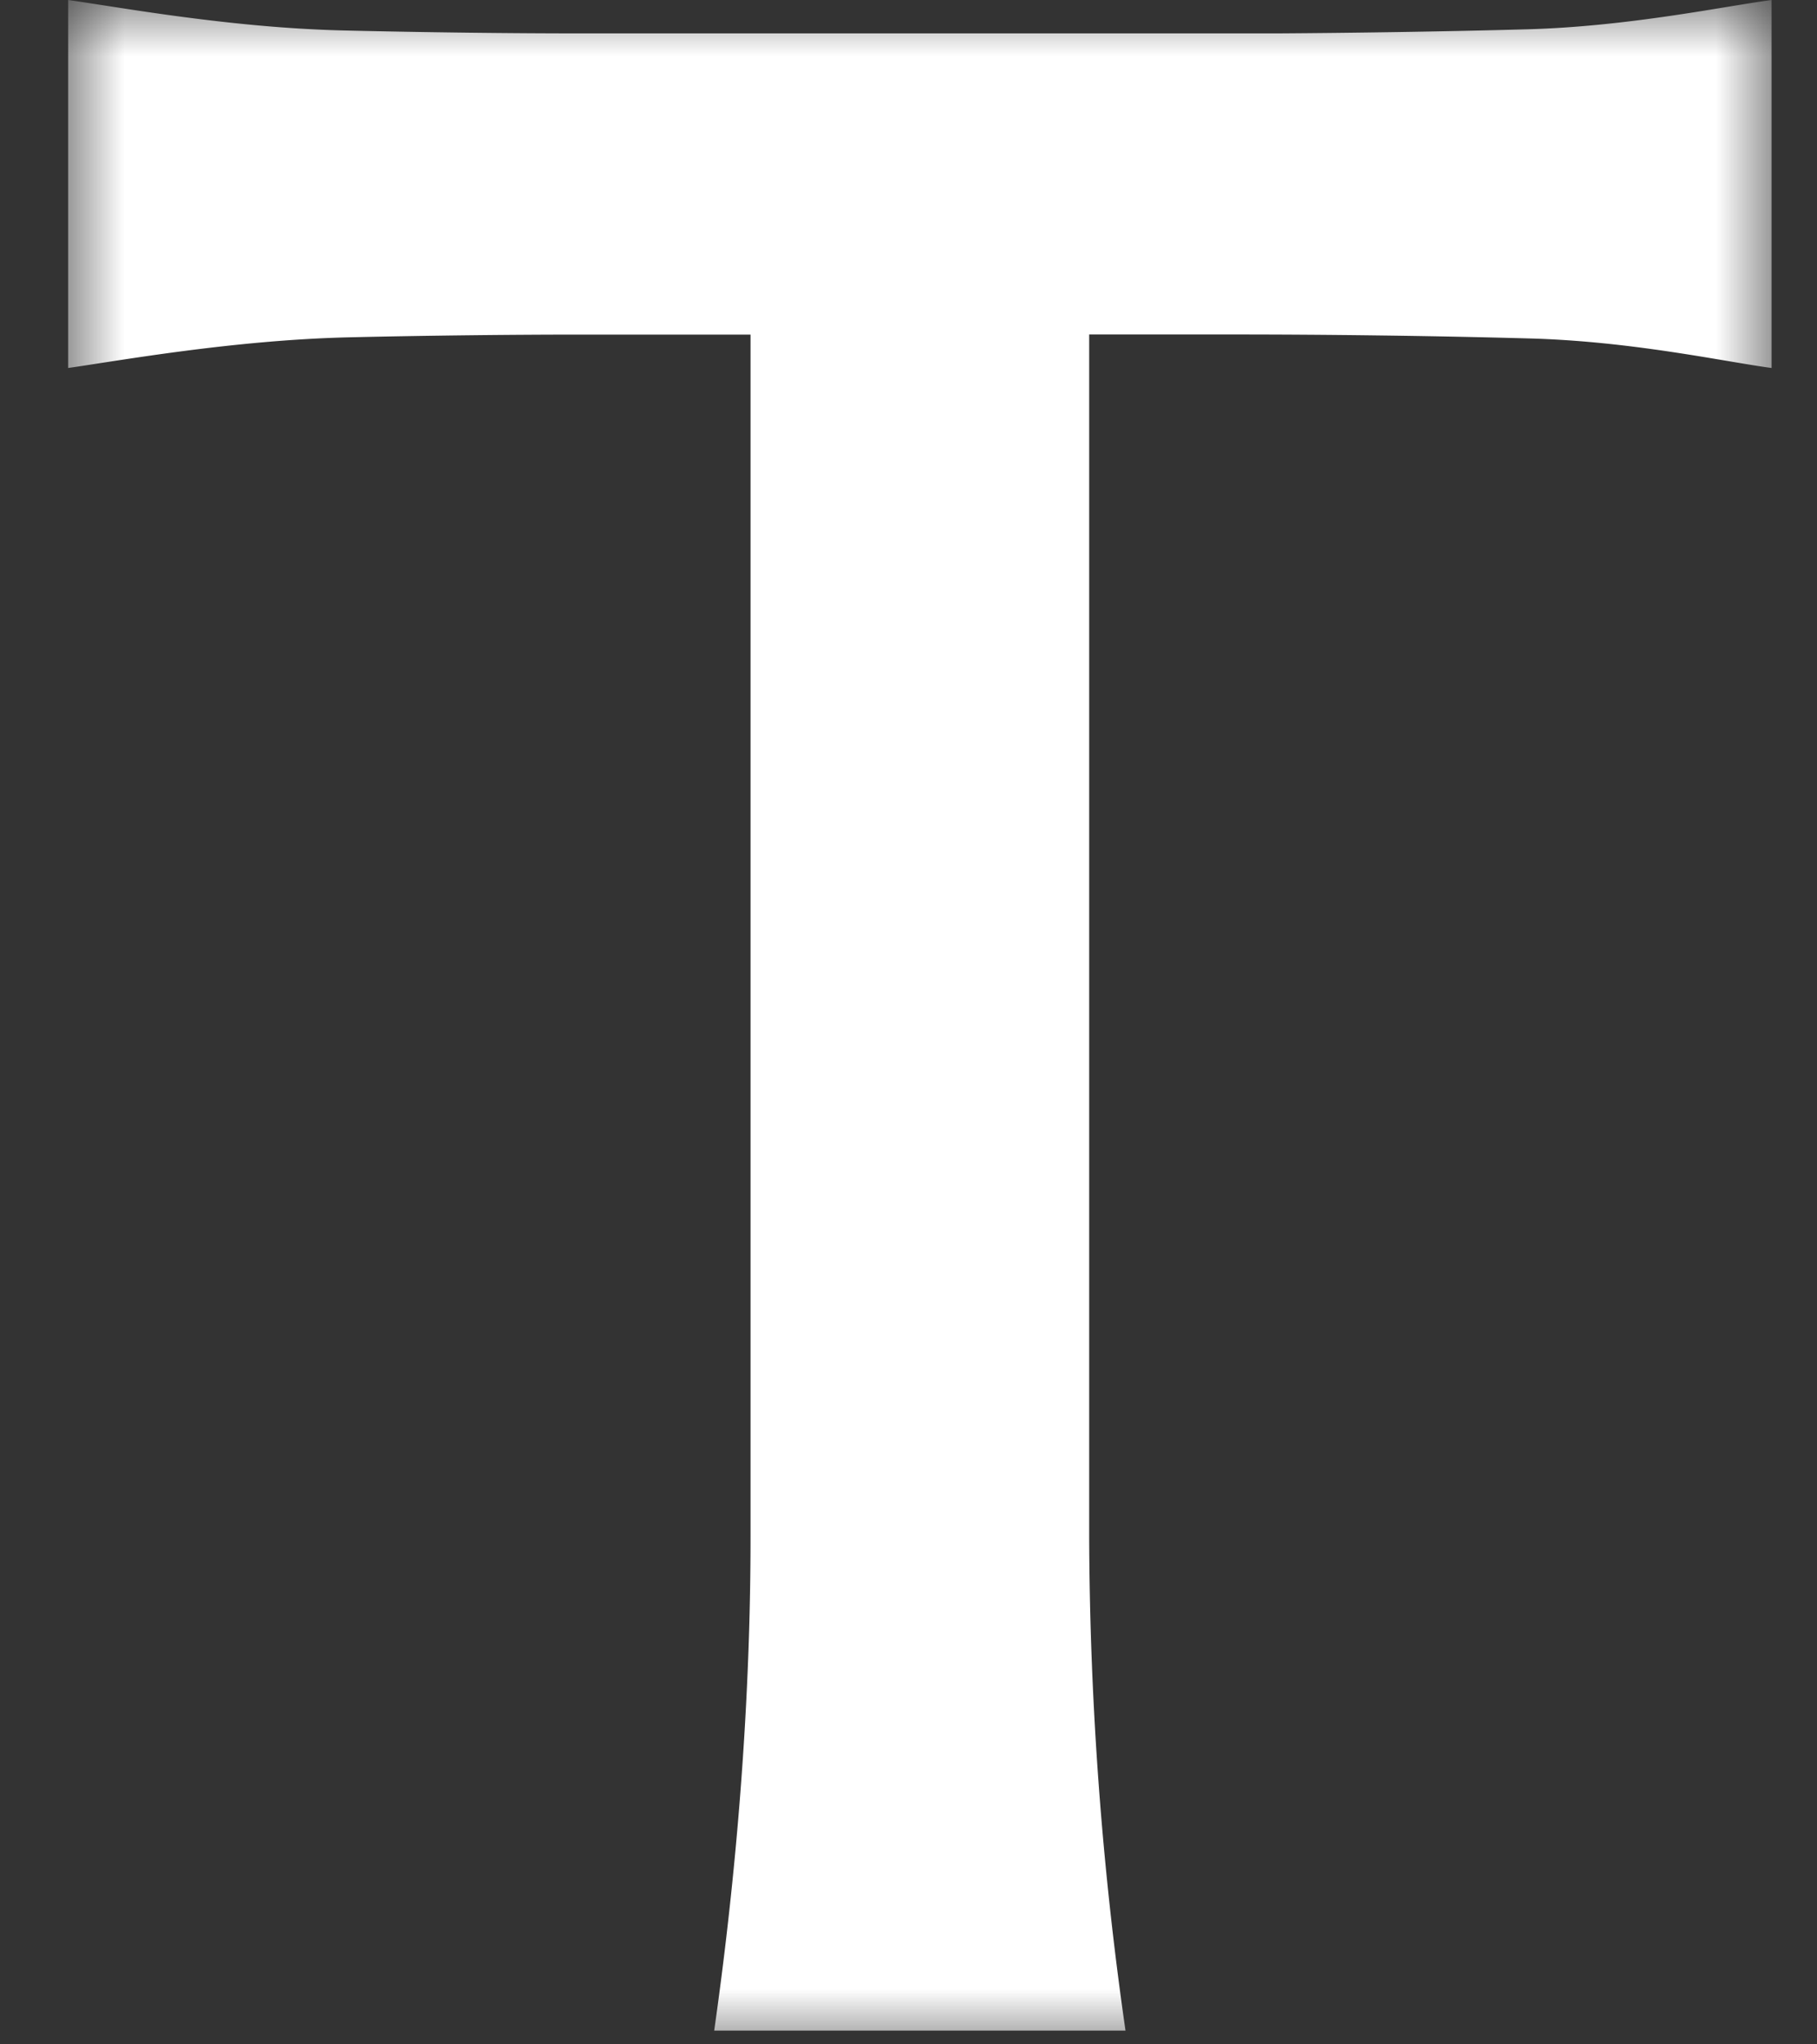 <svg width="16" height="18" viewBox="0 0 16 18" xmlns="http://www.w3.org/2000/svg" xmlns:xlink="http://www.w3.org/1999/xlink">
    <rect x="0" y="0" width="16" height="18" fill="#333333" stroke="none"/>
    <defs>
        <path id="a" d="M0 0h15v18H0z"/>
    </defs>
    <g transform="translate(.6)" fill="none" fill-rule="evenodd">
        <mask id="b" fill="#fff">
            <use xlink:href="#a"/>
        </mask>
        <path d="M9.311 17.88a31.137 31.137 0 0 1-.32-4.345V2.945h1.289c.777 0 1.727.011 2.59.035.904.025 1.712.204 2.13.26V0c-.416.055-1.255.233-2.151.258-.764.021-1.568.032-2.187.036H4.477c-.544 0-1.306-.008-2.06-.026C1.427.244.45.063 0 0v3.24c.449-.064 1.454-.246 2.473-.27.736-.017 1.48-.024 2.026-.024h1.51v10.589c0 1.82-.188 3.416-.32 4.344H9.31z" fill="#FFF" fill-rule="nonzero" mask="url(#b)"/>
    </g>
</svg>
